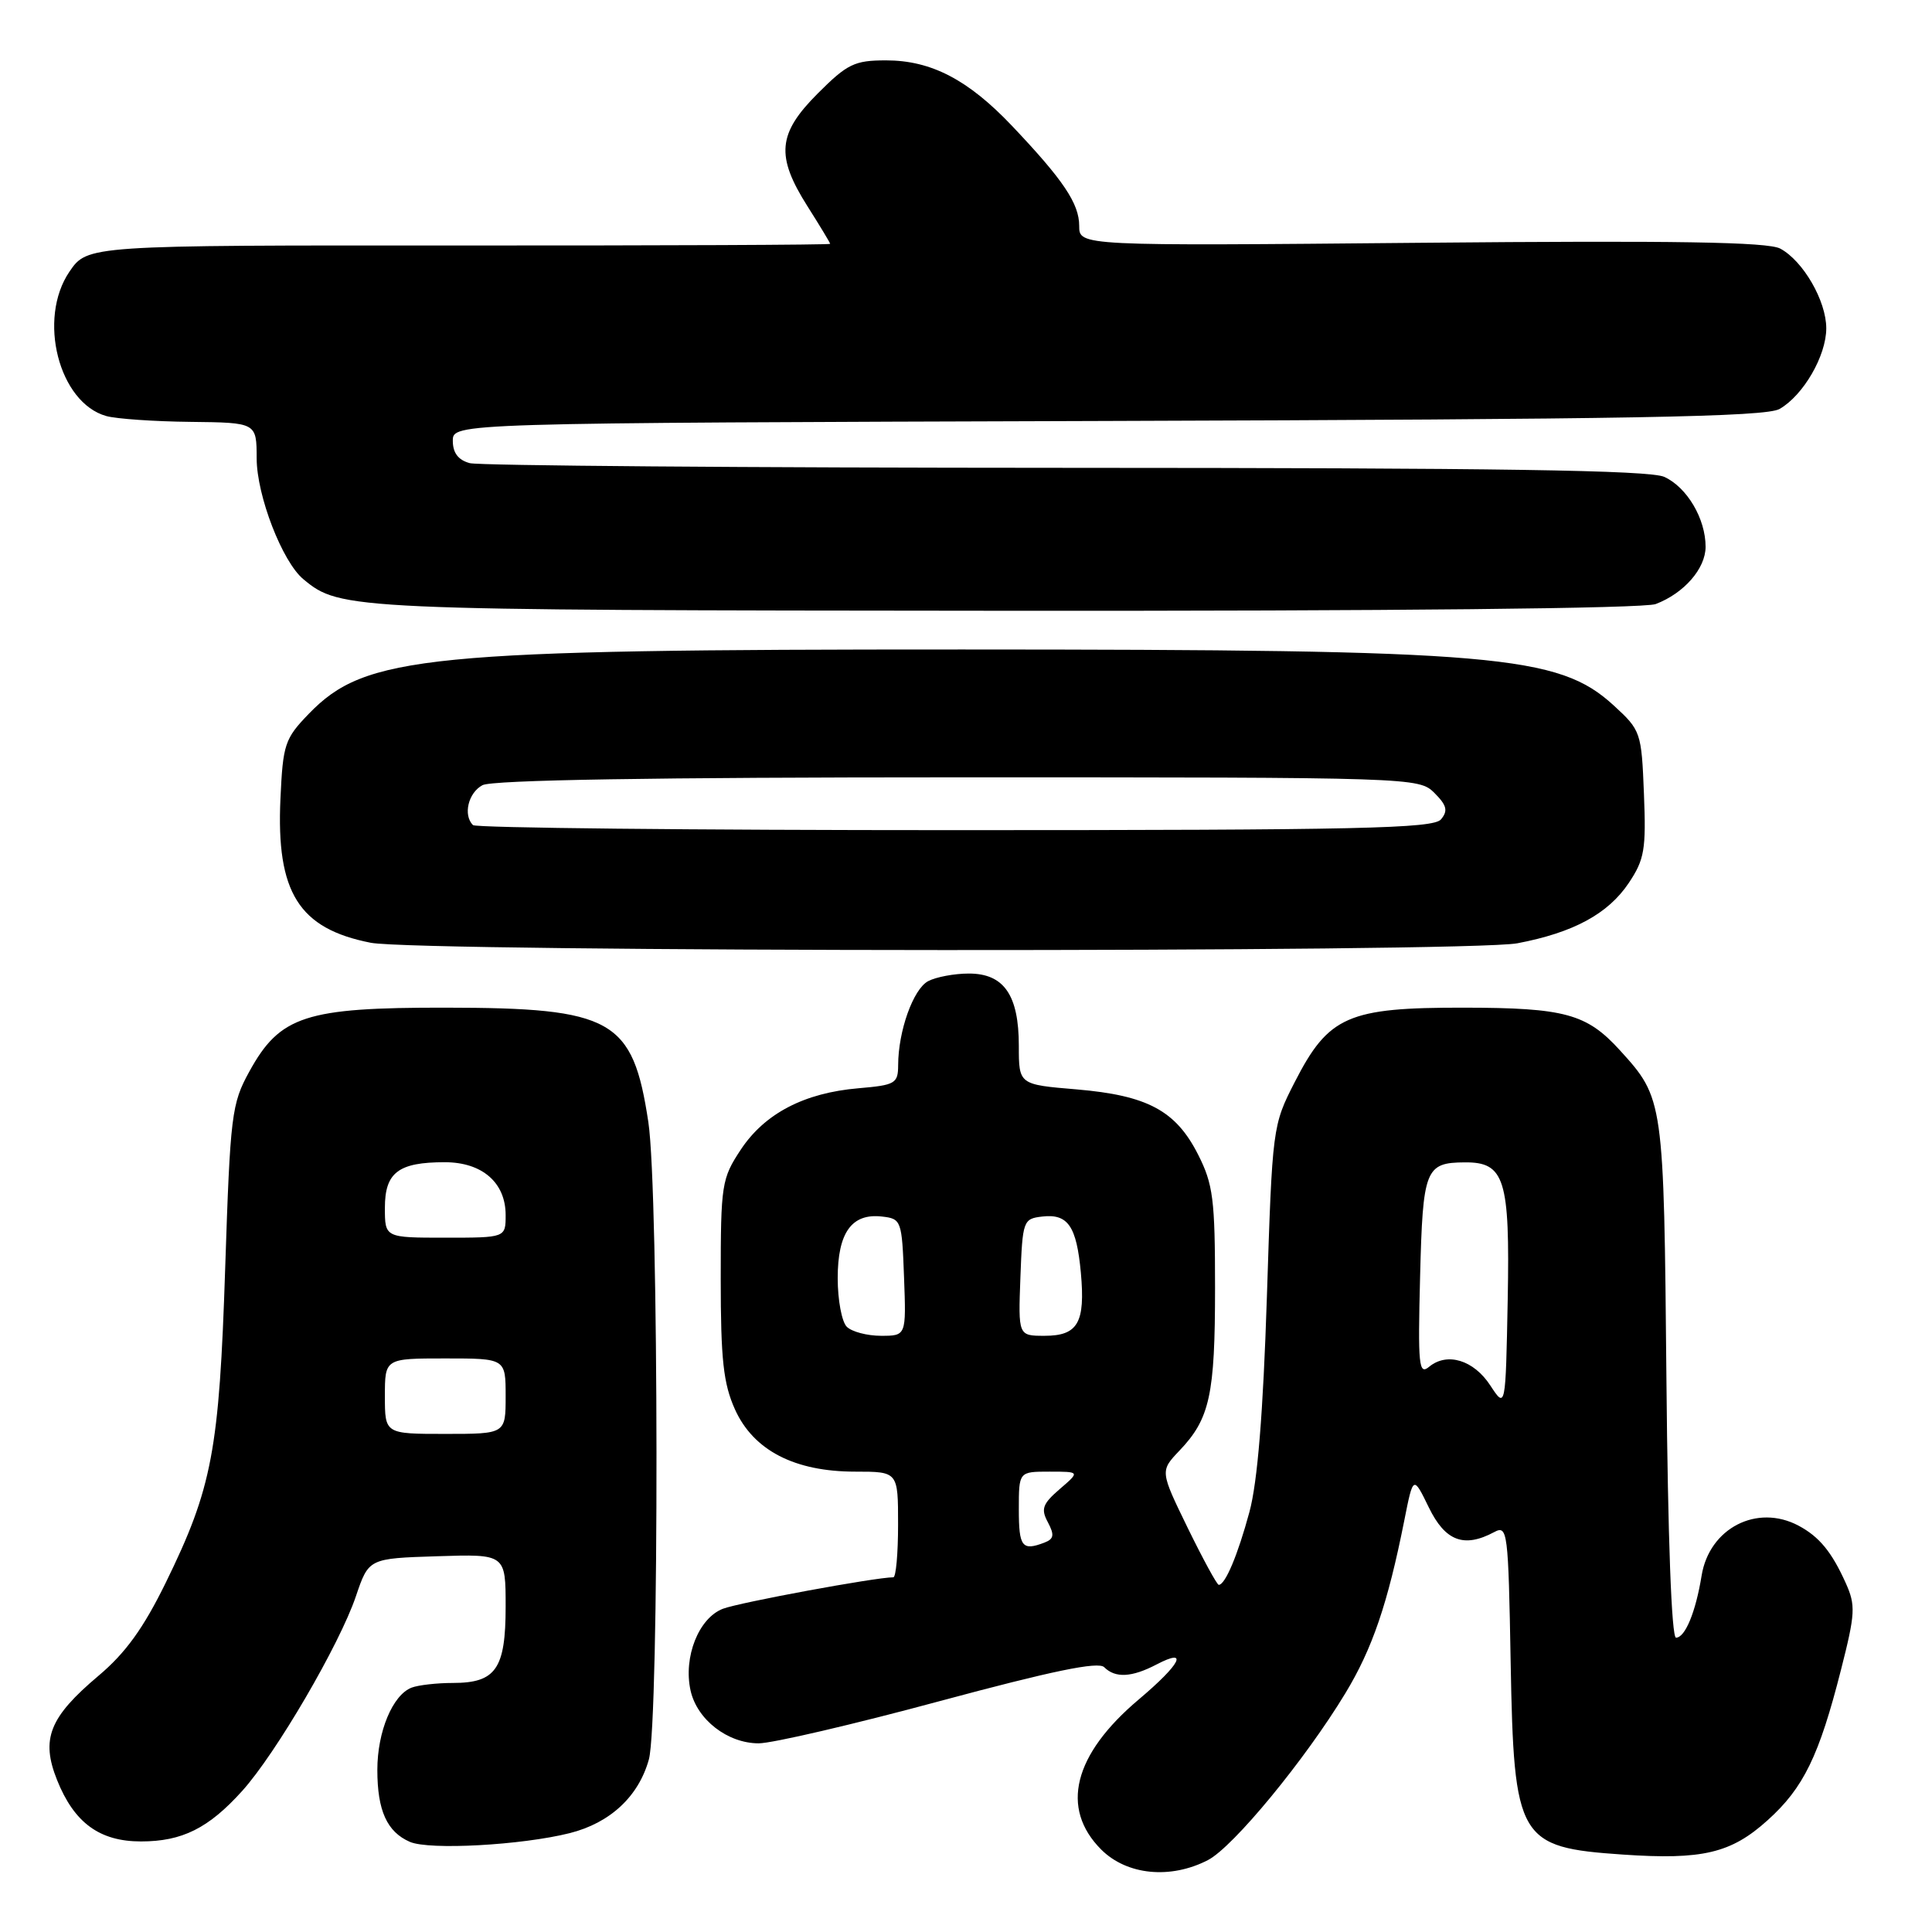 <?xml version="1.0" encoding="UTF-8" standalone="no"?>
<!DOCTYPE svg PUBLIC "-//W3C//DTD SVG 1.1//EN" "http://www.w3.org/Graphics/SVG/1.1/DTD/svg11.dtd" >
<svg xmlns="http://www.w3.org/2000/svg" xmlns:xlink="http://www.w3.org/1999/xlink" version="1.1" viewBox="0 0 256 256">
 <g >
 <path fill="currentColor"
d=" M 160.06 246.47 C 163.41 244.74 172.94 233.17 178.27 224.36 C 181.85 218.45 183.88 212.49 186.07 201.50 C 187.26 195.50 187.26 195.50 189.33 199.75 C 191.50 204.21 193.99 205.15 197.99 203.01 C 199.76 202.06 199.86 202.85 200.17 220.26 C 200.60 243.81 201.17 244.79 215.03 245.74 C 225.58 246.46 229.37 245.57 234.22 241.19 C 238.98 236.91 241.04 232.67 243.94 221.26 C 245.84 213.80 245.90 212.72 244.57 209.76 C 242.71 205.63 241.07 203.63 238.32 202.16 C 232.81 199.23 226.49 202.49 225.47 208.79 C 224.69 213.60 223.29 217.00 222.08 217.00 C 221.49 217.00 221.00 203.79 220.81 182.75 C 220.47 145.69 220.46 145.56 214.63 139.15 C 210.24 134.33 207.35 133.54 194.00 133.52 C 178.60 133.50 176.04 134.62 171.56 143.38 C 168.62 149.12 168.59 149.35 167.87 171.83 C 167.37 187.26 166.63 196.36 165.56 200.33 C 164.01 206.06 162.35 210.00 161.49 210.00 C 161.26 210.00 159.41 206.61 157.38 202.46 C 153.71 194.92 153.71 194.92 156.29 192.21 C 160.31 187.99 161.00 184.85 161.00 170.65 C 161.00 158.92 160.75 156.92 158.75 152.98 C 155.80 147.16 152.05 145.15 142.66 144.35 C 135.00 143.71 135.00 143.71 135.00 138.58 C 135.00 131.85 133.03 129.00 128.38 129.00 C 126.45 129.00 124.02 129.46 122.98 130.01 C 121.00 131.07 119.02 136.63 119.01 141.13 C 119.00 143.57 118.64 143.78 113.75 144.20 C 106.57 144.81 101.33 147.54 98.16 152.33 C 95.62 156.17 95.50 156.94 95.50 169.46 C 95.50 180.17 95.85 183.33 97.39 186.76 C 99.84 192.18 105.28 195.00 113.32 195.00 C 119.00 195.00 119.00 195.00 119.00 202.00 C 119.00 205.85 118.72 209.00 118.37 209.00 C 116.02 209.00 97.99 212.33 95.79 213.17 C 92.58 214.40 90.53 219.57 91.50 223.99 C 92.35 227.85 96.40 231.00 100.53 231.00 C 102.32 231.00 113.11 228.49 124.51 225.41 C 139.41 221.40 145.53 220.13 146.31 220.91 C 147.78 222.38 149.96 222.27 153.25 220.55 C 157.58 218.29 156.47 220.48 150.90 225.18 C 142.23 232.49 140.45 239.60 145.92 245.08 C 149.32 248.47 155.09 249.04 160.06 246.47 Z  M 75.49 242.90 C 80.85 241.55 84.62 238.04 85.98 233.13 C 87.36 228.15 87.31 157.91 85.91 148.69 C 83.85 135.04 81.20 133.54 59.00 133.52 C 40.47 133.50 37.09 134.60 33.03 142.00 C 30.69 146.25 30.51 147.70 29.84 168.00 C 29.05 192.23 28.12 197.13 21.96 209.72 C 19.01 215.74 16.63 219.04 13.05 222.05 C 6.53 227.55 5.39 230.43 7.56 235.86 C 9.83 241.54 13.20 244.00 18.68 244.00 C 24.14 244.00 27.64 242.25 32.09 237.31 C 36.56 232.36 45.00 217.90 47.16 211.51 C 48.86 206.50 48.86 206.50 57.93 206.21 C 67.00 205.92 67.00 205.92 67.00 212.89 C 67.00 221.13 65.71 223.00 60.01 223.00 C 57.89 223.00 55.44 223.28 54.54 223.62 C 52.03 224.59 50.00 229.44 50.00 234.52 C 50.00 239.92 51.28 242.74 54.32 244.06 C 56.89 245.17 69.11 244.50 75.49 242.90 Z  M 201.06 124.99 C 208.48 123.58 213.07 121.10 215.82 117.00 C 217.90 113.89 218.13 112.56 217.83 105.17 C 217.51 97.03 217.42 96.77 213.83 93.48 C 206.51 86.77 198.40 86.07 127.50 86.06 C 56.36 86.05 48.43 86.83 40.93 94.57 C 37.73 97.88 37.49 98.60 37.16 105.85 C 36.59 118.26 39.60 123.05 49.12 124.92 C 55.48 126.17 194.50 126.23 201.06 124.99 Z  M 219.39 80.04 C 223.15 78.61 226.00 75.33 226.00 72.45 C 226.00 68.73 223.54 64.57 220.53 63.19 C 218.57 62.30 198.52 62.00 141.20 61.99 C 99.02 61.98 63.49 61.70 62.25 61.37 C 60.72 60.96 60.00 60.01 60.00 58.41 C 60.00 56.05 60.00 56.05 146.75 55.78 C 216.16 55.56 233.96 55.24 235.80 54.19 C 238.95 52.39 241.99 47.14 241.99 43.50 C 241.99 39.87 238.93 34.57 235.89 32.94 C 234.24 32.06 222.08 31.86 188.34 32.17 C 143.00 32.59 143.00 32.59 143.00 29.93 C 143.00 26.97 140.89 23.84 134.09 16.67 C 128.28 10.55 123.37 8.00 117.41 8.00 C 113.23 8.00 112.28 8.46 108.37 12.37 C 103.04 17.70 102.77 20.66 107.00 27.34 C 108.65 29.94 110.00 32.18 110.00 32.31 C 110.00 32.45 87.86 32.54 60.79 32.53 C 11.59 32.50 11.59 32.50 9.20 36.00 C 4.95 42.25 7.79 53.37 14.09 55.13 C 15.42 55.50 20.44 55.85 25.25 55.90 C 34.00 56.00 34.00 56.00 34.01 60.75 C 34.02 65.68 37.41 74.45 40.20 76.75 C 45.11 80.82 46.02 80.86 133.18 80.93 C 184.42 80.97 217.85 80.63 219.39 80.04 Z  M 135.00 200.00 C 135.00 195.00 135.00 195.00 139.06 195.00 C 143.11 195.00 143.11 195.00 140.42 197.31 C 138.14 199.28 137.90 199.95 138.85 201.71 C 139.74 203.39 139.65 203.92 138.40 204.40 C 135.43 205.54 135.00 204.98 135.00 200.00 Z  M 197.48 183.59 C 195.28 180.21 191.75 179.13 189.36 181.11 C 188.00 182.24 187.87 180.93 188.17 169.15 C 188.53 154.90 188.86 154.05 194.10 154.02 C 199.38 153.98 200.08 156.25 199.78 172.20 C 199.50 186.67 199.50 186.67 197.48 183.59 Z  M 112.20 175.80 C 111.54 175.14 111.00 172.25 111.00 169.37 C 111.00 163.32 112.86 160.73 116.88 161.20 C 119.43 161.49 119.51 161.72 119.79 169.25 C 120.08 177.00 120.08 177.00 116.74 177.00 C 114.90 177.00 112.86 176.46 112.20 175.80 Z  M 135.21 169.25 C 135.49 161.75 135.58 161.49 138.09 161.20 C 141.51 160.80 142.65 162.46 143.22 168.65 C 143.82 175.27 142.83 177.00 138.41 177.00 C 134.92 177.00 134.92 177.00 135.21 169.25 Z  M 51.00 185.00 C 51.00 180.00 51.00 180.00 59.00 180.00 C 67.00 180.00 67.00 180.00 67.00 185.00 C 67.00 190.00 67.00 190.00 59.00 190.00 C 51.00 190.00 51.00 190.00 51.00 185.00 Z  M 51.00 160.04 C 51.00 155.36 52.79 154.00 58.93 154.00 C 63.89 154.00 67.00 156.70 67.00 161.00 C 67.00 164.00 67.00 164.00 59.00 164.00 C 51.00 164.00 51.00 164.00 51.00 160.04 Z  M 62.67 109.33 C 61.34 108.00 62.04 105.05 63.93 104.04 C 65.21 103.35 86.75 103.00 126.93 103.00 C 187.33 103.00 188.02 103.02 190.07 105.07 C 191.71 106.71 191.89 107.43 190.94 108.57 C 189.93 109.78 180.20 110.00 126.54 110.00 C 91.78 110.00 63.03 109.70 62.67 109.33 Z "/>
</g>
</svg>